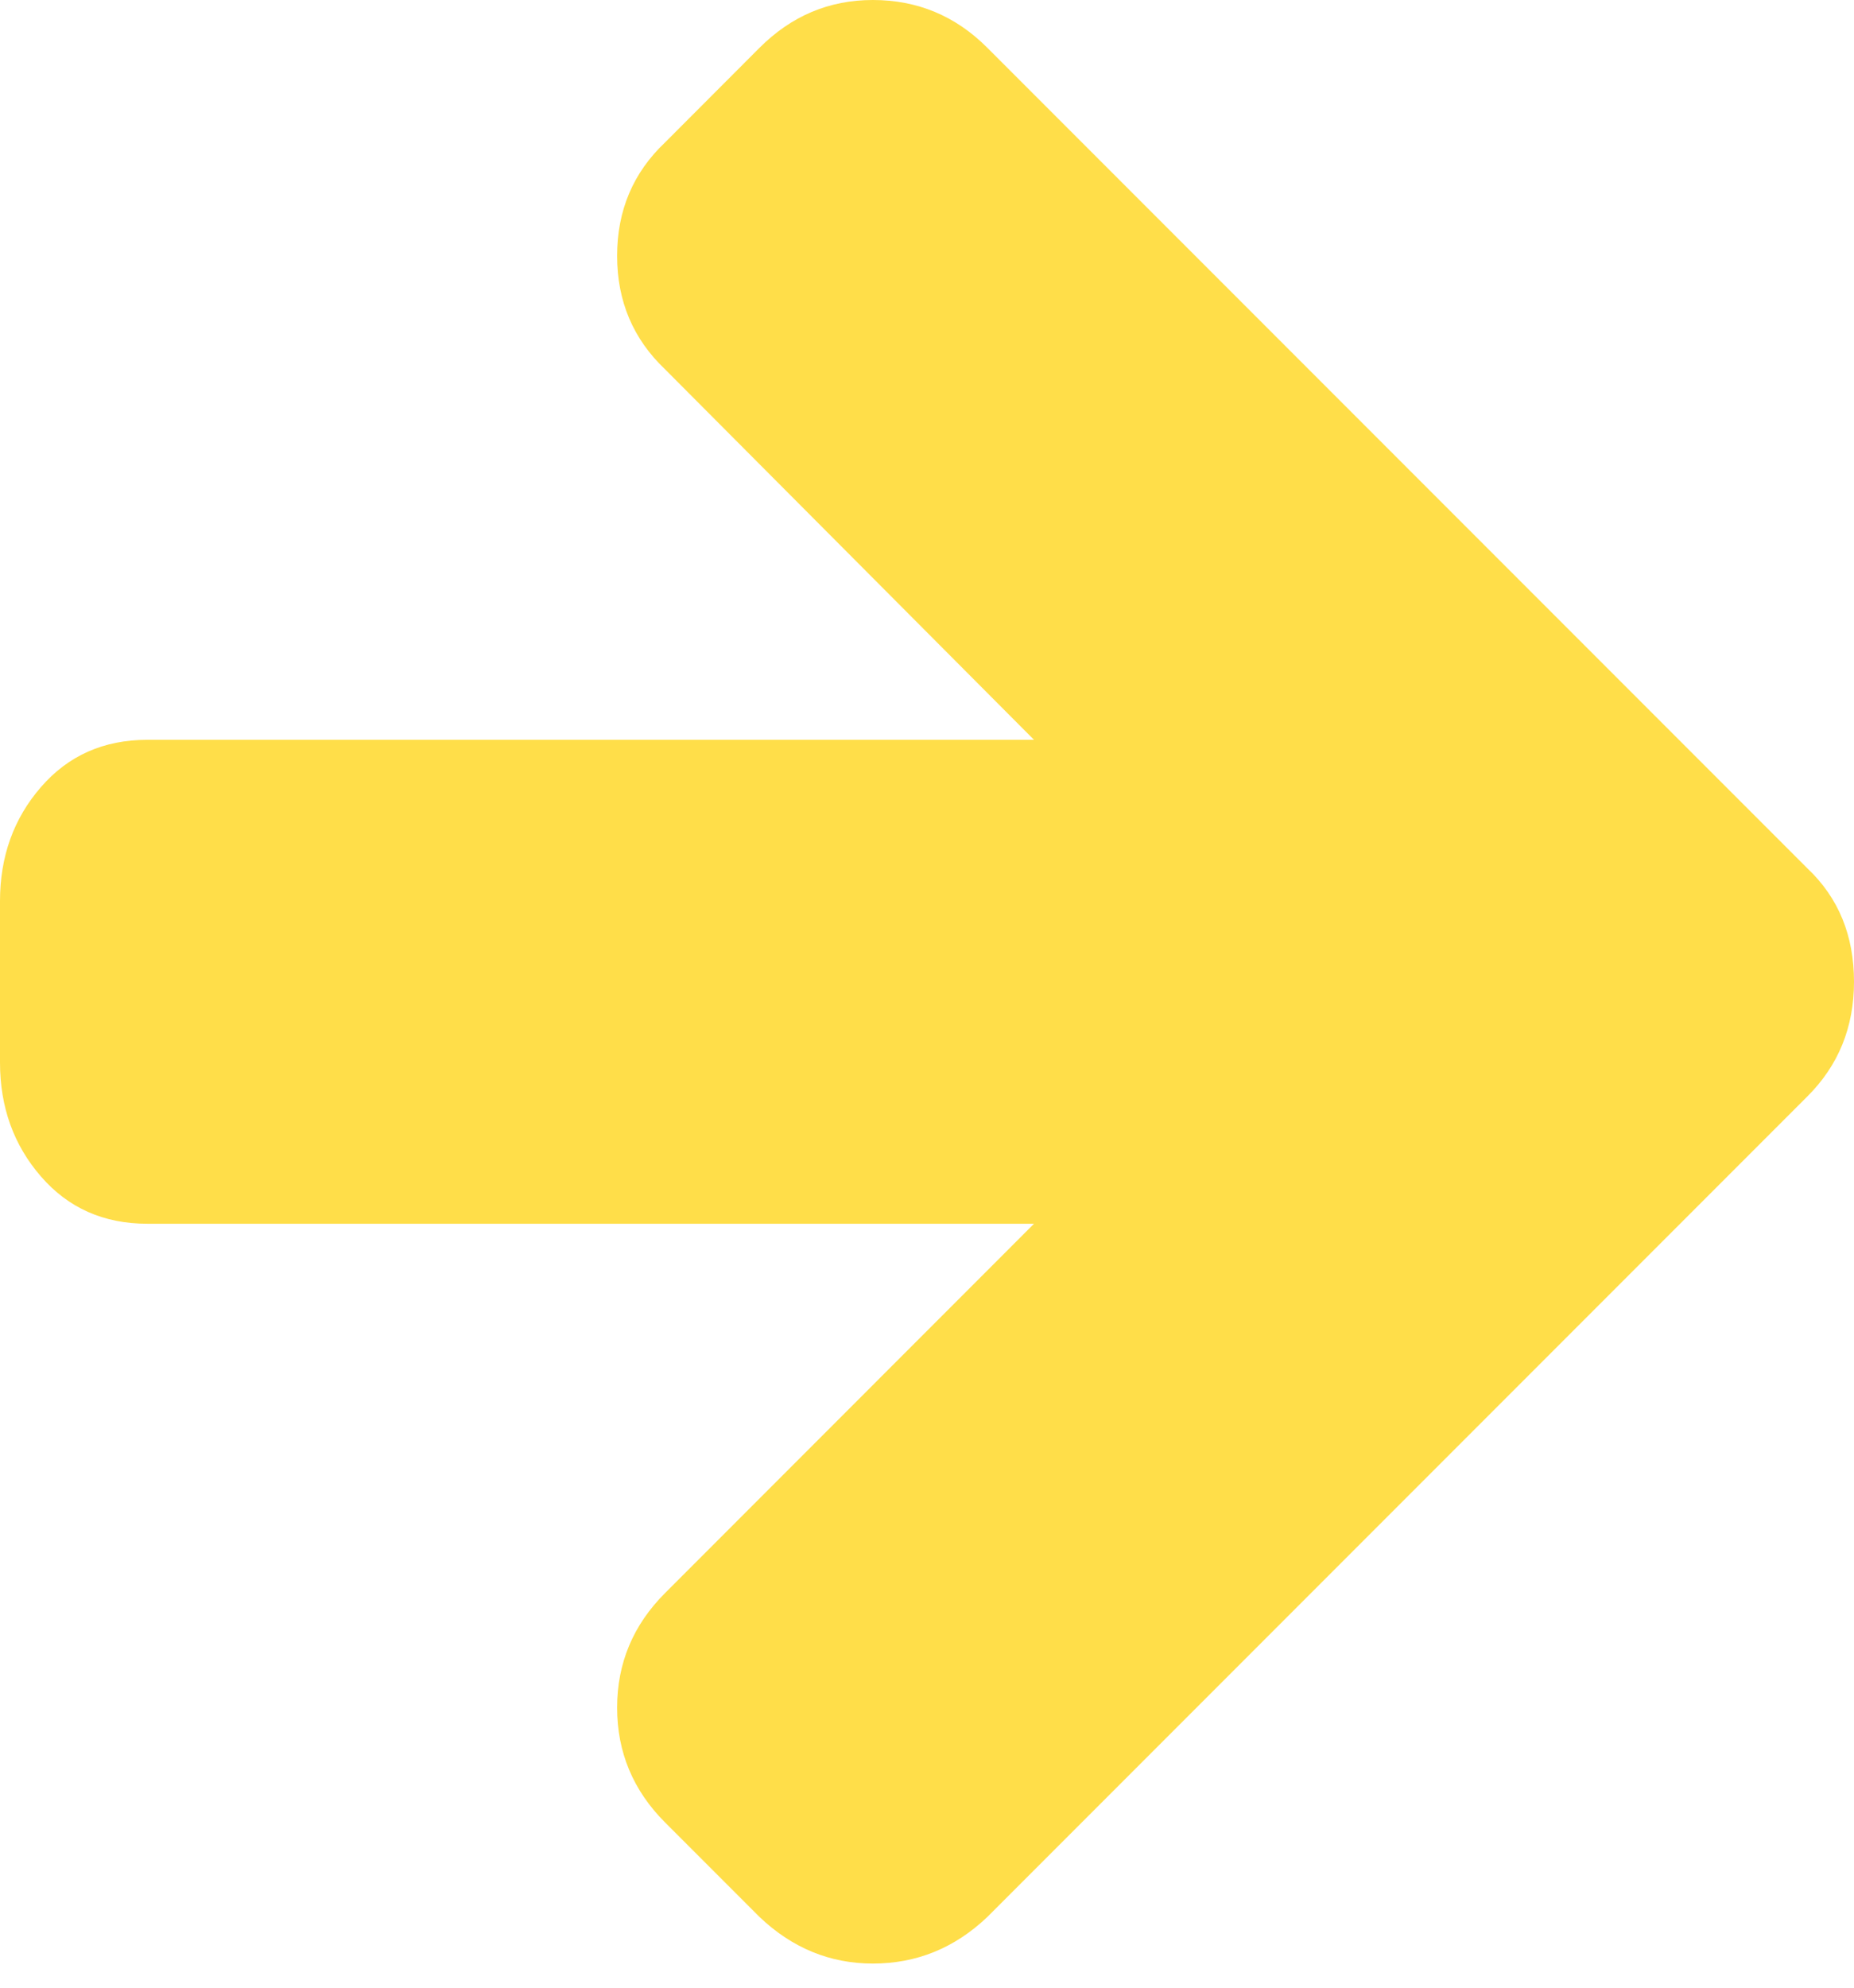 <?xml version="1.0" encoding="UTF-8"?>
<svg width="14px" height="15px" viewBox="0 0 14 15" version="1.1" xmlns="http://www.w3.org/2000/svg" xmlns:xlink="http://www.w3.org/1999/xlink">
    <!-- Generator: Sketch 50.2 (55047) - http://www.bohemiancoding.com/sketch -->
    <title>arrow-black</title>
    <desc>Created with Sketch.</desc>
    <defs></defs>
    <g id="Website" stroke="none" stroke-width="1" fill="none" fill-rule="evenodd">
        <g id="001-smileline-mobile-screen-main" transform="translate(-390, -4721)" fill="#FFDE49" fill-rule="nonzero">
            <g id="Group-5" transform="translate(70, 4173)">
                <g id="Group-4" transform="translate(0, 530)">
                    <path d="M333.648,24.553 L327.456,18.361 C327.216,18.12 326.927,18 326.591,18 C326.261,18 325.976,18.12 325.735,18.361 L325.022,19.075 C324.781,19.303 324.66,19.588 324.66,19.931 C324.66,20.273 324.781,20.558 325.022,20.787 L327.808,23.583 L321.113,23.583 C320.783,23.583 320.515,23.702 320.309,23.94 C320.103,24.177 320,24.464 320,24.8 L320,26.018 C320,26.354 320.103,26.641 320.309,26.878 C320.515,27.116 320.783,27.235 321.113,27.235 L327.808,27.235 L325.022,30.022 C324.781,30.263 324.66,30.551 324.66,30.887 C324.66,31.223 324.781,31.512 325.022,31.753 L325.735,32.466 C325.982,32.701 326.268,32.818 326.591,32.818 C326.921,32.818 327.209,32.701 327.456,32.466 L333.648,26.274 C333.883,26.04 334,25.751 334,25.409 C334,25.06 333.883,24.775 333.648,24.553 Z" id="arrow-black"></path>
                </g>
            </g>
        </g>
    </g>
</svg>